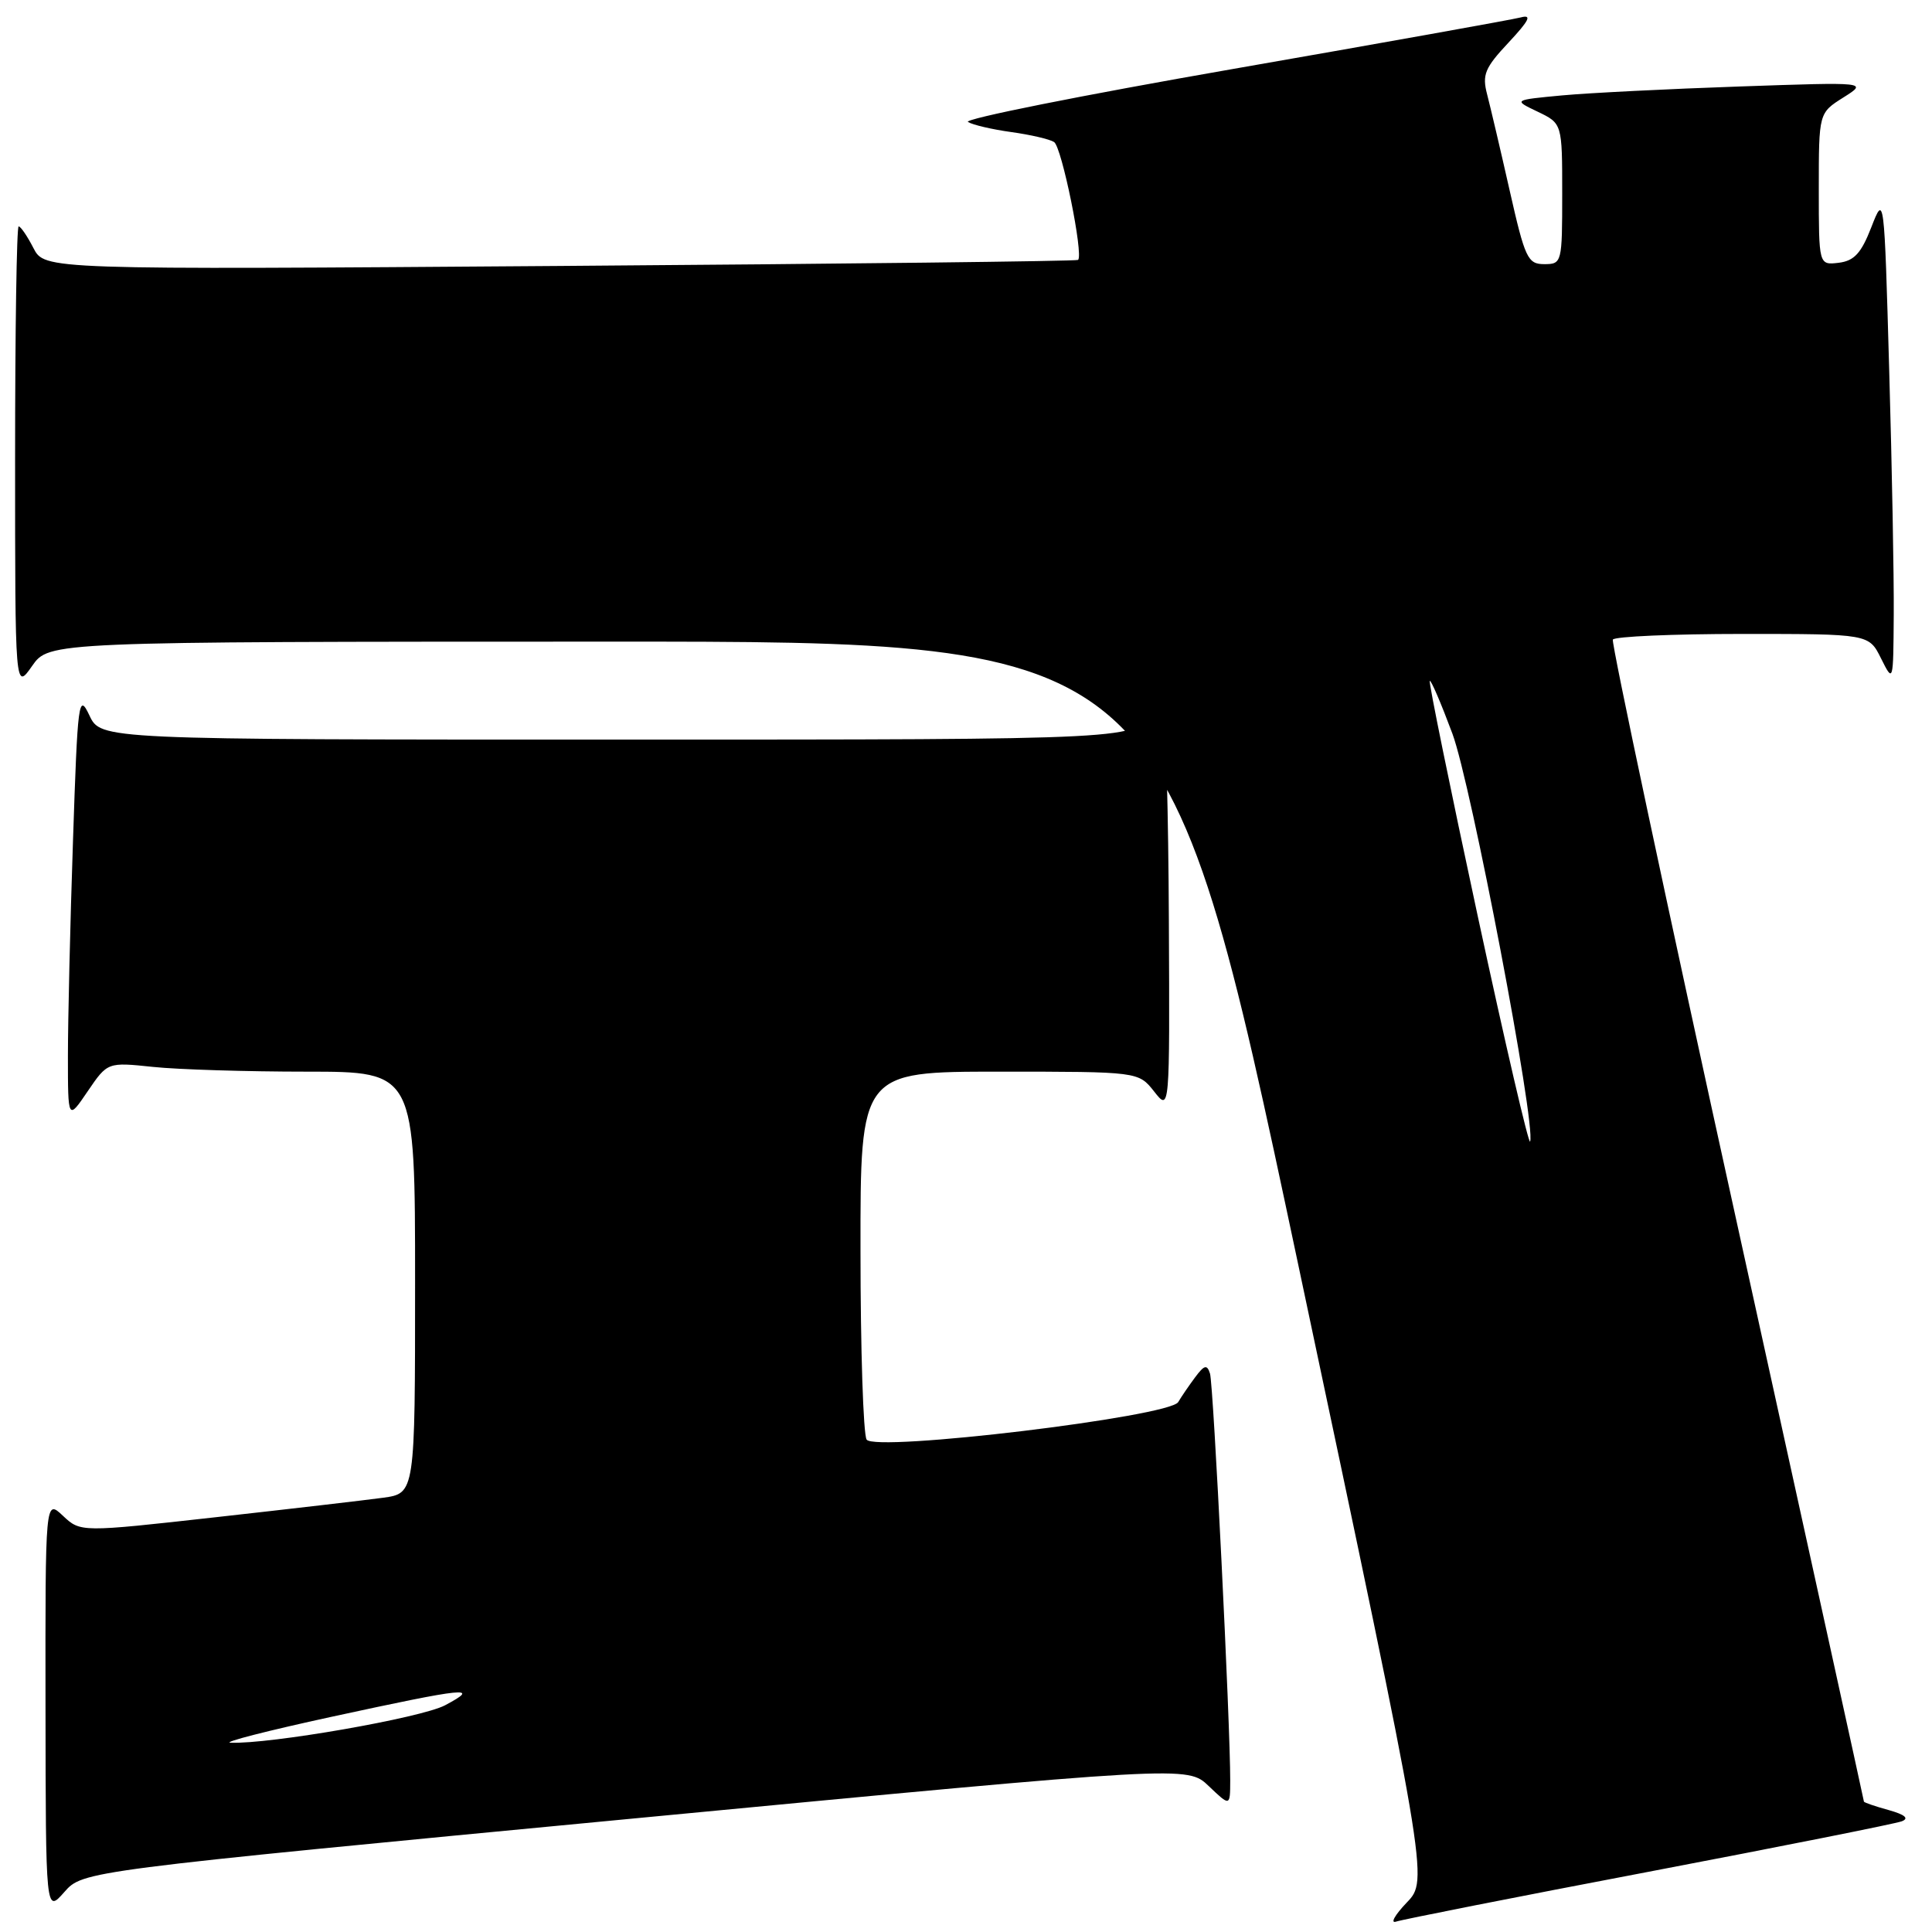 <?xml version="1.0" encoding="UTF-8" standalone="no"?>
<!DOCTYPE svg PUBLIC "-//W3C//DTD SVG 1.1//EN" "http://www.w3.org/Graphics/SVG/1.1/DTD/svg11.dtd" >
<svg xmlns="http://www.w3.org/2000/svg" xmlns:xlink="http://www.w3.org/1999/xlink" version="1.1" viewBox="0 0 256 256">
 <g >
 <path fill="currentColor"
d=" M 218.50 248.01 C 236.10 244.65 251.18 241.65 252.00 241.33 C 253.00 240.94 252.42 240.45 250.25 239.84 C 248.46 239.35 246.99 238.84 246.98 238.72 C 246.98 238.60 239.39 204.07 230.14 162.00 C 220.88 119.92 213.49 85.16 213.71 84.75 C 213.94 84.34 221.66 84.00 230.88 84.00 C 247.64 84.00 247.64 84.00 249.25 87.25 C 250.87 90.49 250.87 90.48 250.93 81.50 C 250.97 76.55 250.70 61.97 250.33 49.11 C 249.67 25.72 249.67 25.72 247.96 30.11 C 246.62 33.56 245.69 34.57 243.63 34.82 C 241.00 35.13 241.00 35.13 241.00 25.05 C 241.00 14.97 241.00 14.97 244.25 12.92 C 247.50 10.87 247.50 10.87 230.50 11.46 C 221.15 11.78 210.57 12.31 207.00 12.64 C 200.50 13.25 200.50 13.25 203.75 14.80 C 207.00 16.36 207.00 16.36 207.00 25.68 C 207.00 34.83 206.96 35.00 204.62 35.00 C 202.43 35.00 202.07 34.23 200.04 25.25 C 198.83 19.89 197.48 14.15 197.05 12.50 C 196.37 9.90 196.75 8.99 199.89 5.64 C 202.65 2.68 203.03 1.90 201.50 2.31 C 200.40 2.60 183.21 5.68 163.31 9.15 C 143.40 12.62 127.63 15.77 128.26 16.16 C 128.89 16.55 131.47 17.15 134.00 17.50 C 136.53 17.85 139.08 18.44 139.67 18.82 C 140.69 19.46 143.60 33.78 142.85 34.44 C 142.66 34.61 111.77 34.97 74.21 35.24 C 5.92 35.74 5.92 35.74 4.43 32.87 C 3.62 31.29 2.74 30.00 2.47 30.00 C 2.21 30.00 2.00 43.83 2.00 60.74 C 2.00 91.47 2.00 91.47 4.25 88.25 C 6.50 85.03 6.50 85.03 80.51 85.02 C 154.51 85.00 154.51 85.00 171.91 167.04 C 189.30 249.08 189.30 249.08 186.40 252.10 C 184.81 253.77 184.18 254.90 185.00 254.62 C 185.83 254.34 200.90 251.36 218.50 248.01 Z  M 84.16 240.94 C 157.34 233.96 157.34 233.96 160.17 236.67 C 163.00 239.37 163.00 239.37 163.01 235.94 C 163.03 228.66 160.79 183.42 160.33 182.00 C 159.94 180.77 159.58 180.86 158.36 182.50 C 157.54 183.60 156.53 185.08 156.12 185.78 C 155.00 187.73 115.89 192.43 114.83 190.75 C 114.39 190.06 114.02 178.81 114.02 165.75 C 114.00 142.00 114.00 142.00 132.43 142.00 C 150.85 142.00 150.85 142.00 152.93 144.63 C 155.00 147.27 155.00 147.27 154.88 121.88 C 154.82 107.92 154.48 95.20 154.13 93.60 C 153.50 90.71 153.50 90.71 152.19 94.35 C 150.87 98.00 150.87 98.00 82.12 98.00 C 13.36 98.00 13.36 98.00 11.85 94.80 C 10.42 91.78 10.29 92.71 9.67 111.46 C 9.30 122.38 9.00 135.18 9.00 139.89 C 9.00 148.46 9.00 148.46 11.62 144.60 C 14.25 140.74 14.25 140.74 20.27 141.37 C 23.58 141.72 32.75 142.00 40.65 142.00 C 55.00 142.00 55.00 142.00 55.00 169.94 C 55.00 197.88 55.00 197.88 50.75 198.46 C 48.41 198.78 38.44 199.94 28.58 201.04 C 10.67 203.04 10.67 203.04 8.33 200.84 C 6.00 198.65 6.00 198.65 6.03 226.08 C 6.06 253.50 6.06 253.50 8.52 250.71 C 10.97 247.92 10.97 247.92 84.16 240.94 Z  M 195.80 121.35 C 192.15 104.38 189.29 90.38 189.45 90.22 C 189.61 90.06 190.96 93.21 192.45 97.21 C 194.93 103.88 203.52 148.95 202.75 151.26 C 202.58 151.77 199.45 138.31 195.80 121.35 Z  M 44.00 227.47 C 61.89 223.59 63.81 223.39 58.97 225.96 C 55.81 227.63 35.73 231.13 30.54 230.92 C 29.42 230.87 35.47 229.32 44.00 227.47 Z "/>
</g>
</svg>
